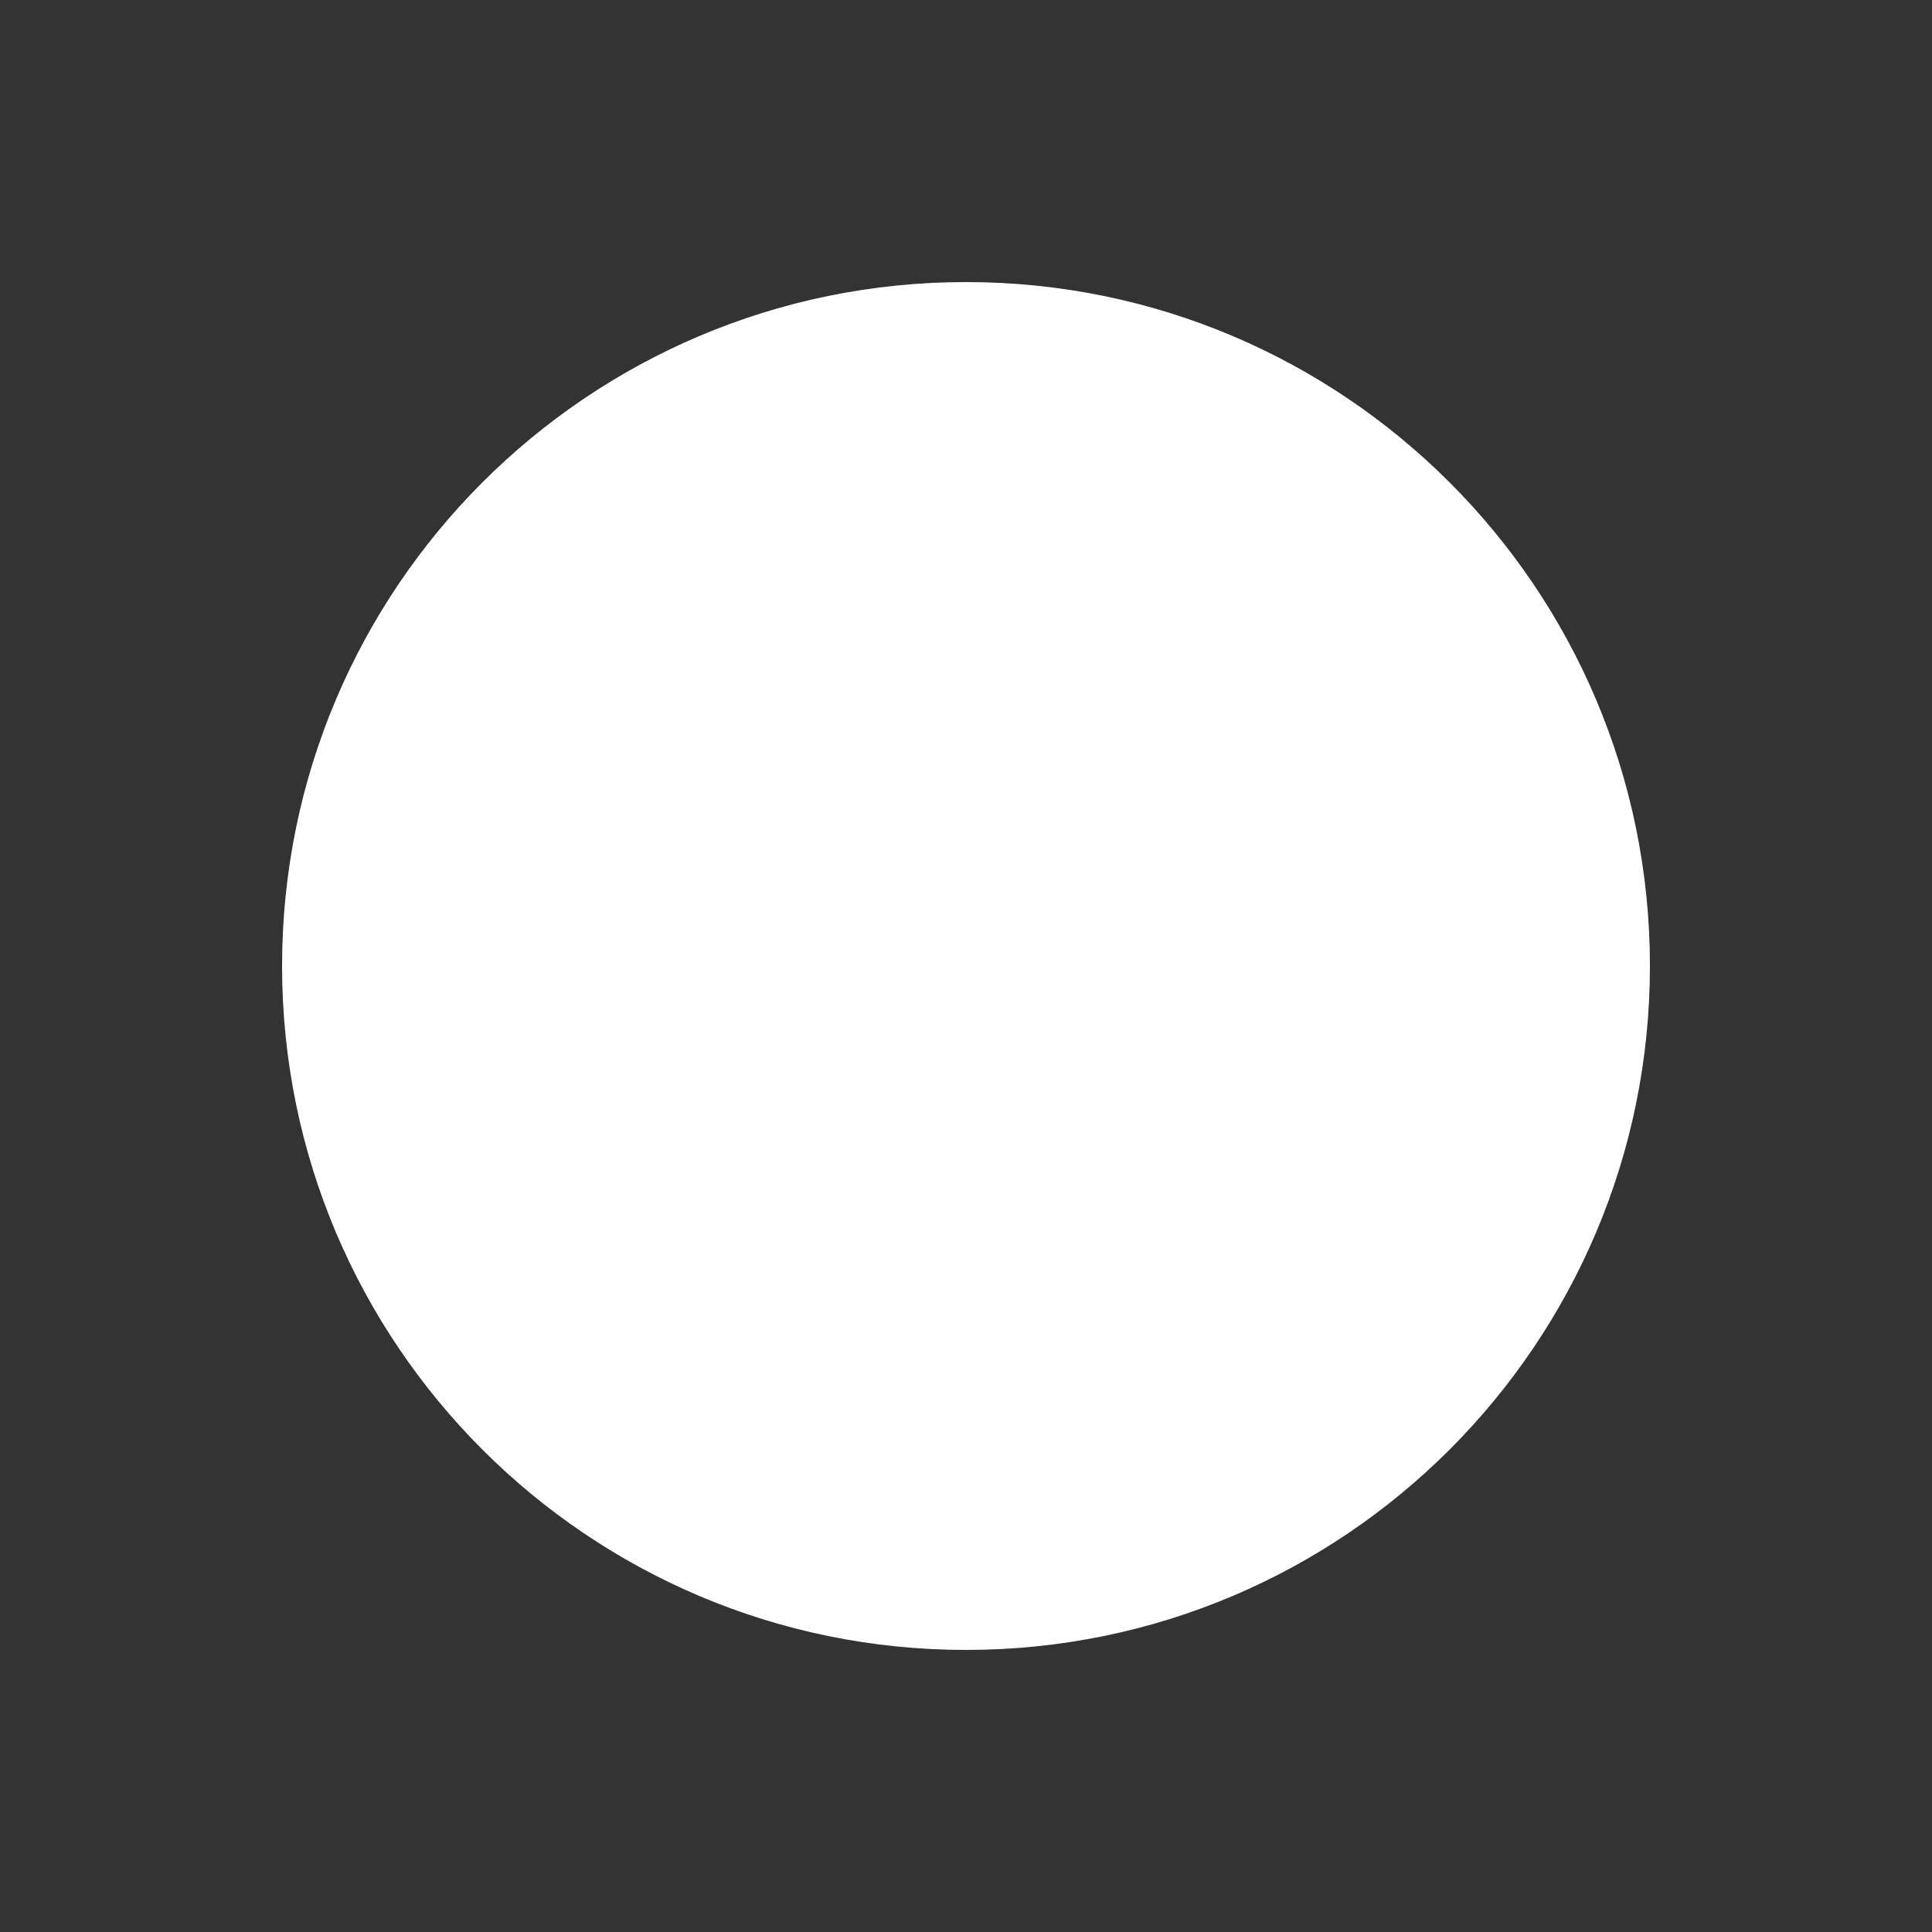 <svg width="32" height="32" viewBox="0 0 40 40" fill="none" xmlns="http://www.w3.org/2000/svg">
<rect x="0" y="0" width="40" height="40" fill="#333333" stroke="none"/>
<g clip-path="url(#clip0_3013_4901)">
<path d="M20 34.16C27.82 34.16 34.16 27.82 34.16 20C34.16 12.18 27.82 5.84 20 5.84C12.18 5.84 5.84 12.18 5.84 20C5.84 27.82 12.18 34.16 20 34.16Z" fill="white"/>
<path d="M40 20C40 8.954 31.046 0 20 0C8.954 0 0 8.954 0 20C0 31.046 8.954 40 20 40C31.046 40 40 31.046 40 20ZM28.834 30.6H23.582V18.976H18.555V30.6H13.272V18.976H10.276V14.676H13.272V13.37C13.272 9.963 15.85 7.638 19.684 7.638H23.582V11.938H20.554C19.33 11.938 18.556 12.606 18.556 13.69V14.676H28.834V30.6H28.834Z"/>
</g>
<defs>
<clipPath id="clip0_3013_4901">
<rect width="40" height="40" fill="white"/>
</clipPath>
</defs>
</svg>

